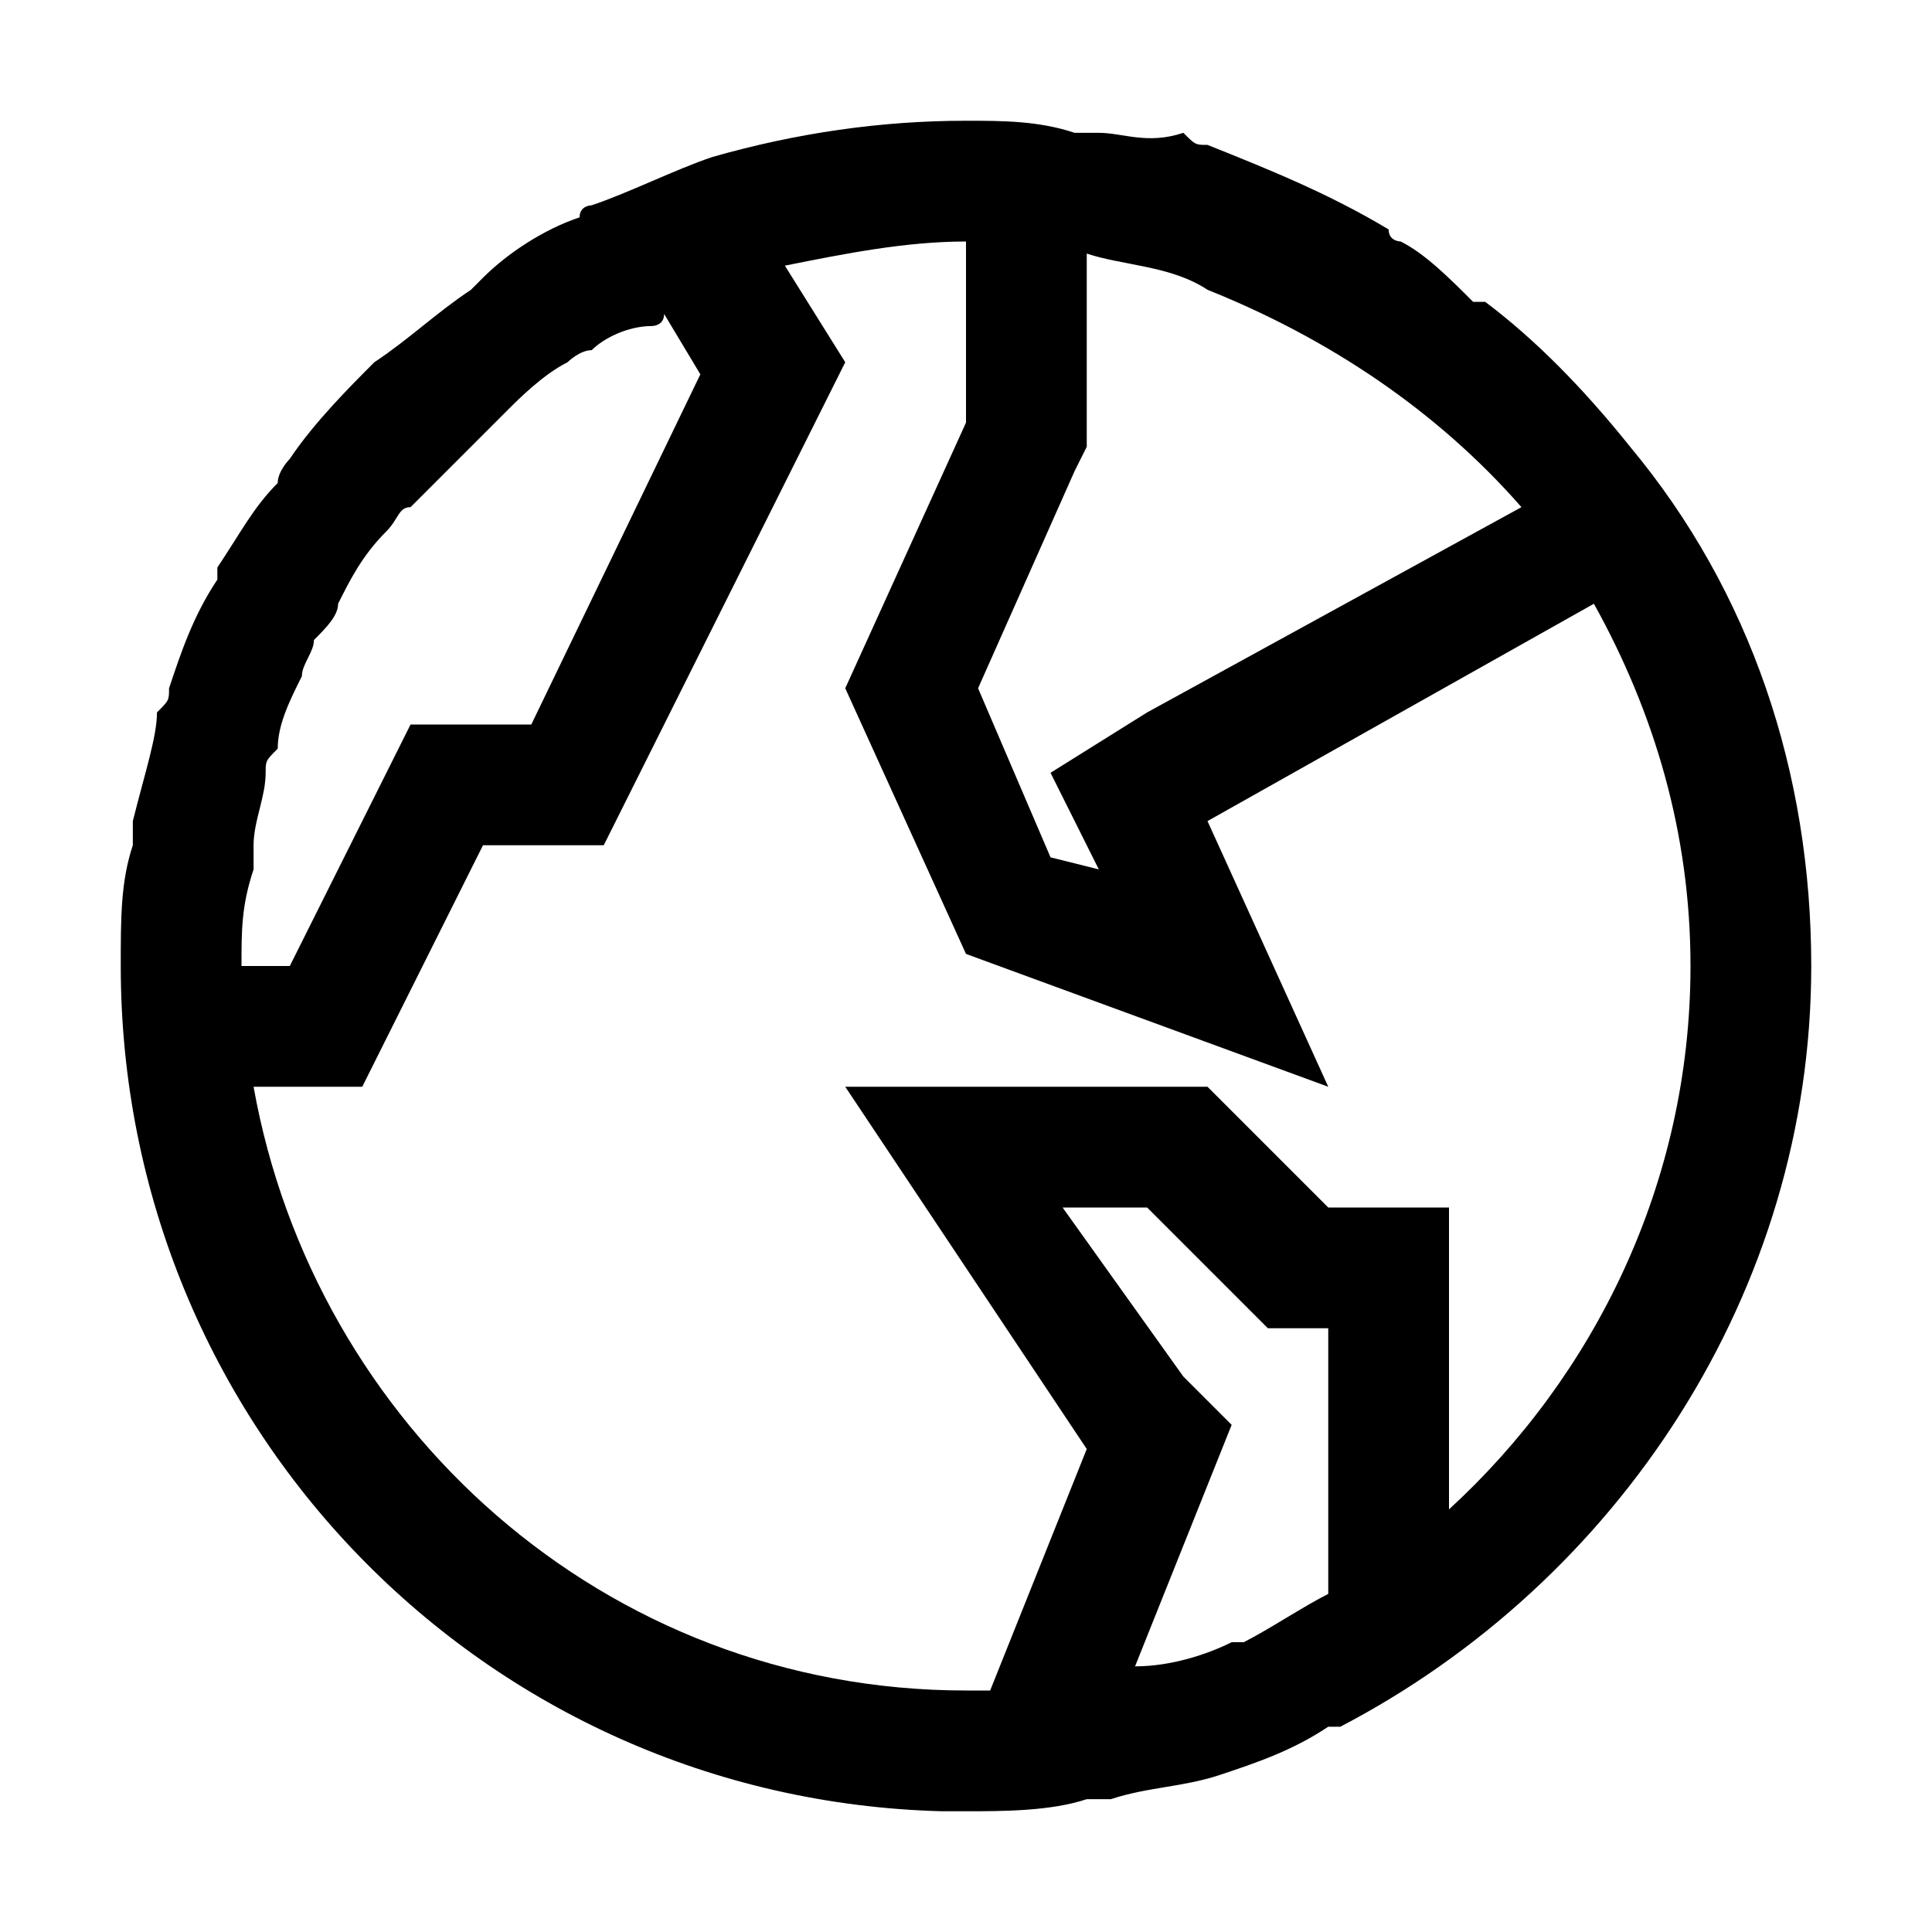 <svg width="64" height="64" viewBox="0 0 1024 1024" xmlns="http://www.w3.org/2000/svg"><path d="M646.4 940.8c19.2-6.4 38.4-12.8 57.6-25.6h6.4C857.6 838.4 960 684.8 960 512c0-102.4-32-198.4-96-275.2-25.6-32-51.2-57.6-76.8-76.8h-6.4c-12.8-12.8-25.6-25.6-38.4-32 0 0-6.4 0-6.4-6.4-32-19.2-64-32-96-44.8-6.4 0-6.4 0-12.8-6.4-19.2 6.4-32 0-44.8 0h-12.8C550.4 64 531.2 64 512 64c-44.8 0-89.6 6.4-134.4 19.2-19.2 6.4-44.8 19.2-64 25.6 0 0-6.4 0-6.4 6.4-19.2 6.4-38.4 19.2-51.2 32l-6.4 6.4c-19.2 12.8-32 25.6-51.2 38.4-12.8 12.8-32 32-44.8 51.2 0 0-6.4 6.4-6.4 12.8-12.8 12.8-19.2 25.6-32 44.8v6.4c-12.8 19.2-19.2 38.4-25.6 57.6 0 6.4 0 6.4-6.4 12.8 0 12.8-6.4 32-12.8 57.6V448C64 467.2 64 486.4 64 512c0 243.2 192 441.6 435.2 448H512c19.2 0 44.8 0 64-6.4h12.8c19.2-6.4 38.4-6.4 57.6-12.8zm-19.2-211.2l-64-89.6H608l64 64h32v140.8c-12.8 6.4-32 19.2-44.8 25.6h-6.4c-12.8 6.4-32 12.8-51.2 12.8l51.2-128-25.6-25.6zm-44.8-268.8l-25.6-6.4-38.4-89.6 51.2-115.2 6.4-12.8V134.4c19.2 6.4 44.8 6.4 64 19.2 64 25.6 121.6 64 166.4 115.2L608 377.6l-51.2 32 25.6 51.2zM371.2 198.4L281.6 384h-64l-64 128H128c0-19.2 0-32 6.4-51.2V448c0-12.8 6.4-25.6 6.4-38.4 0-6.4 0-6.4 6.4-12.8 0-12.8 6.4-25.6 12.8-38.4 0-6.4 6.4-12.8 6.4-19.2 6.4-6.4 12.8-12.8 12.8-19.2 6.4-12.8 12.8-25.6 25.6-38.4 6.4-6.4 6.4-12.8 12.8-12.8l19.2-19.2 12.8-12.8 19.2-19.2c6.4-6.4 19.2-19.2 32-25.6 0 0 6.4-6.4 12.8-6.4 6.4-6.4 19.2-12.8 32-12.8 0 0 6.4 0 6.4-6.4l19.2 32zM512 896c-192 0-345.6-140.8-377.6-320H192l64-128h64l128-256-32-51.2c32-6.4 64-12.8 96-12.8v96l-64 140.8 64 140.8L704 576l-64-140.8L844.8 320c32 57.6 51.2 121.6 51.2 192 0 115.2-51.2 217.6-128 288V640h-64l-64-64H448l128 192-51.2 128H512z"/></svg>